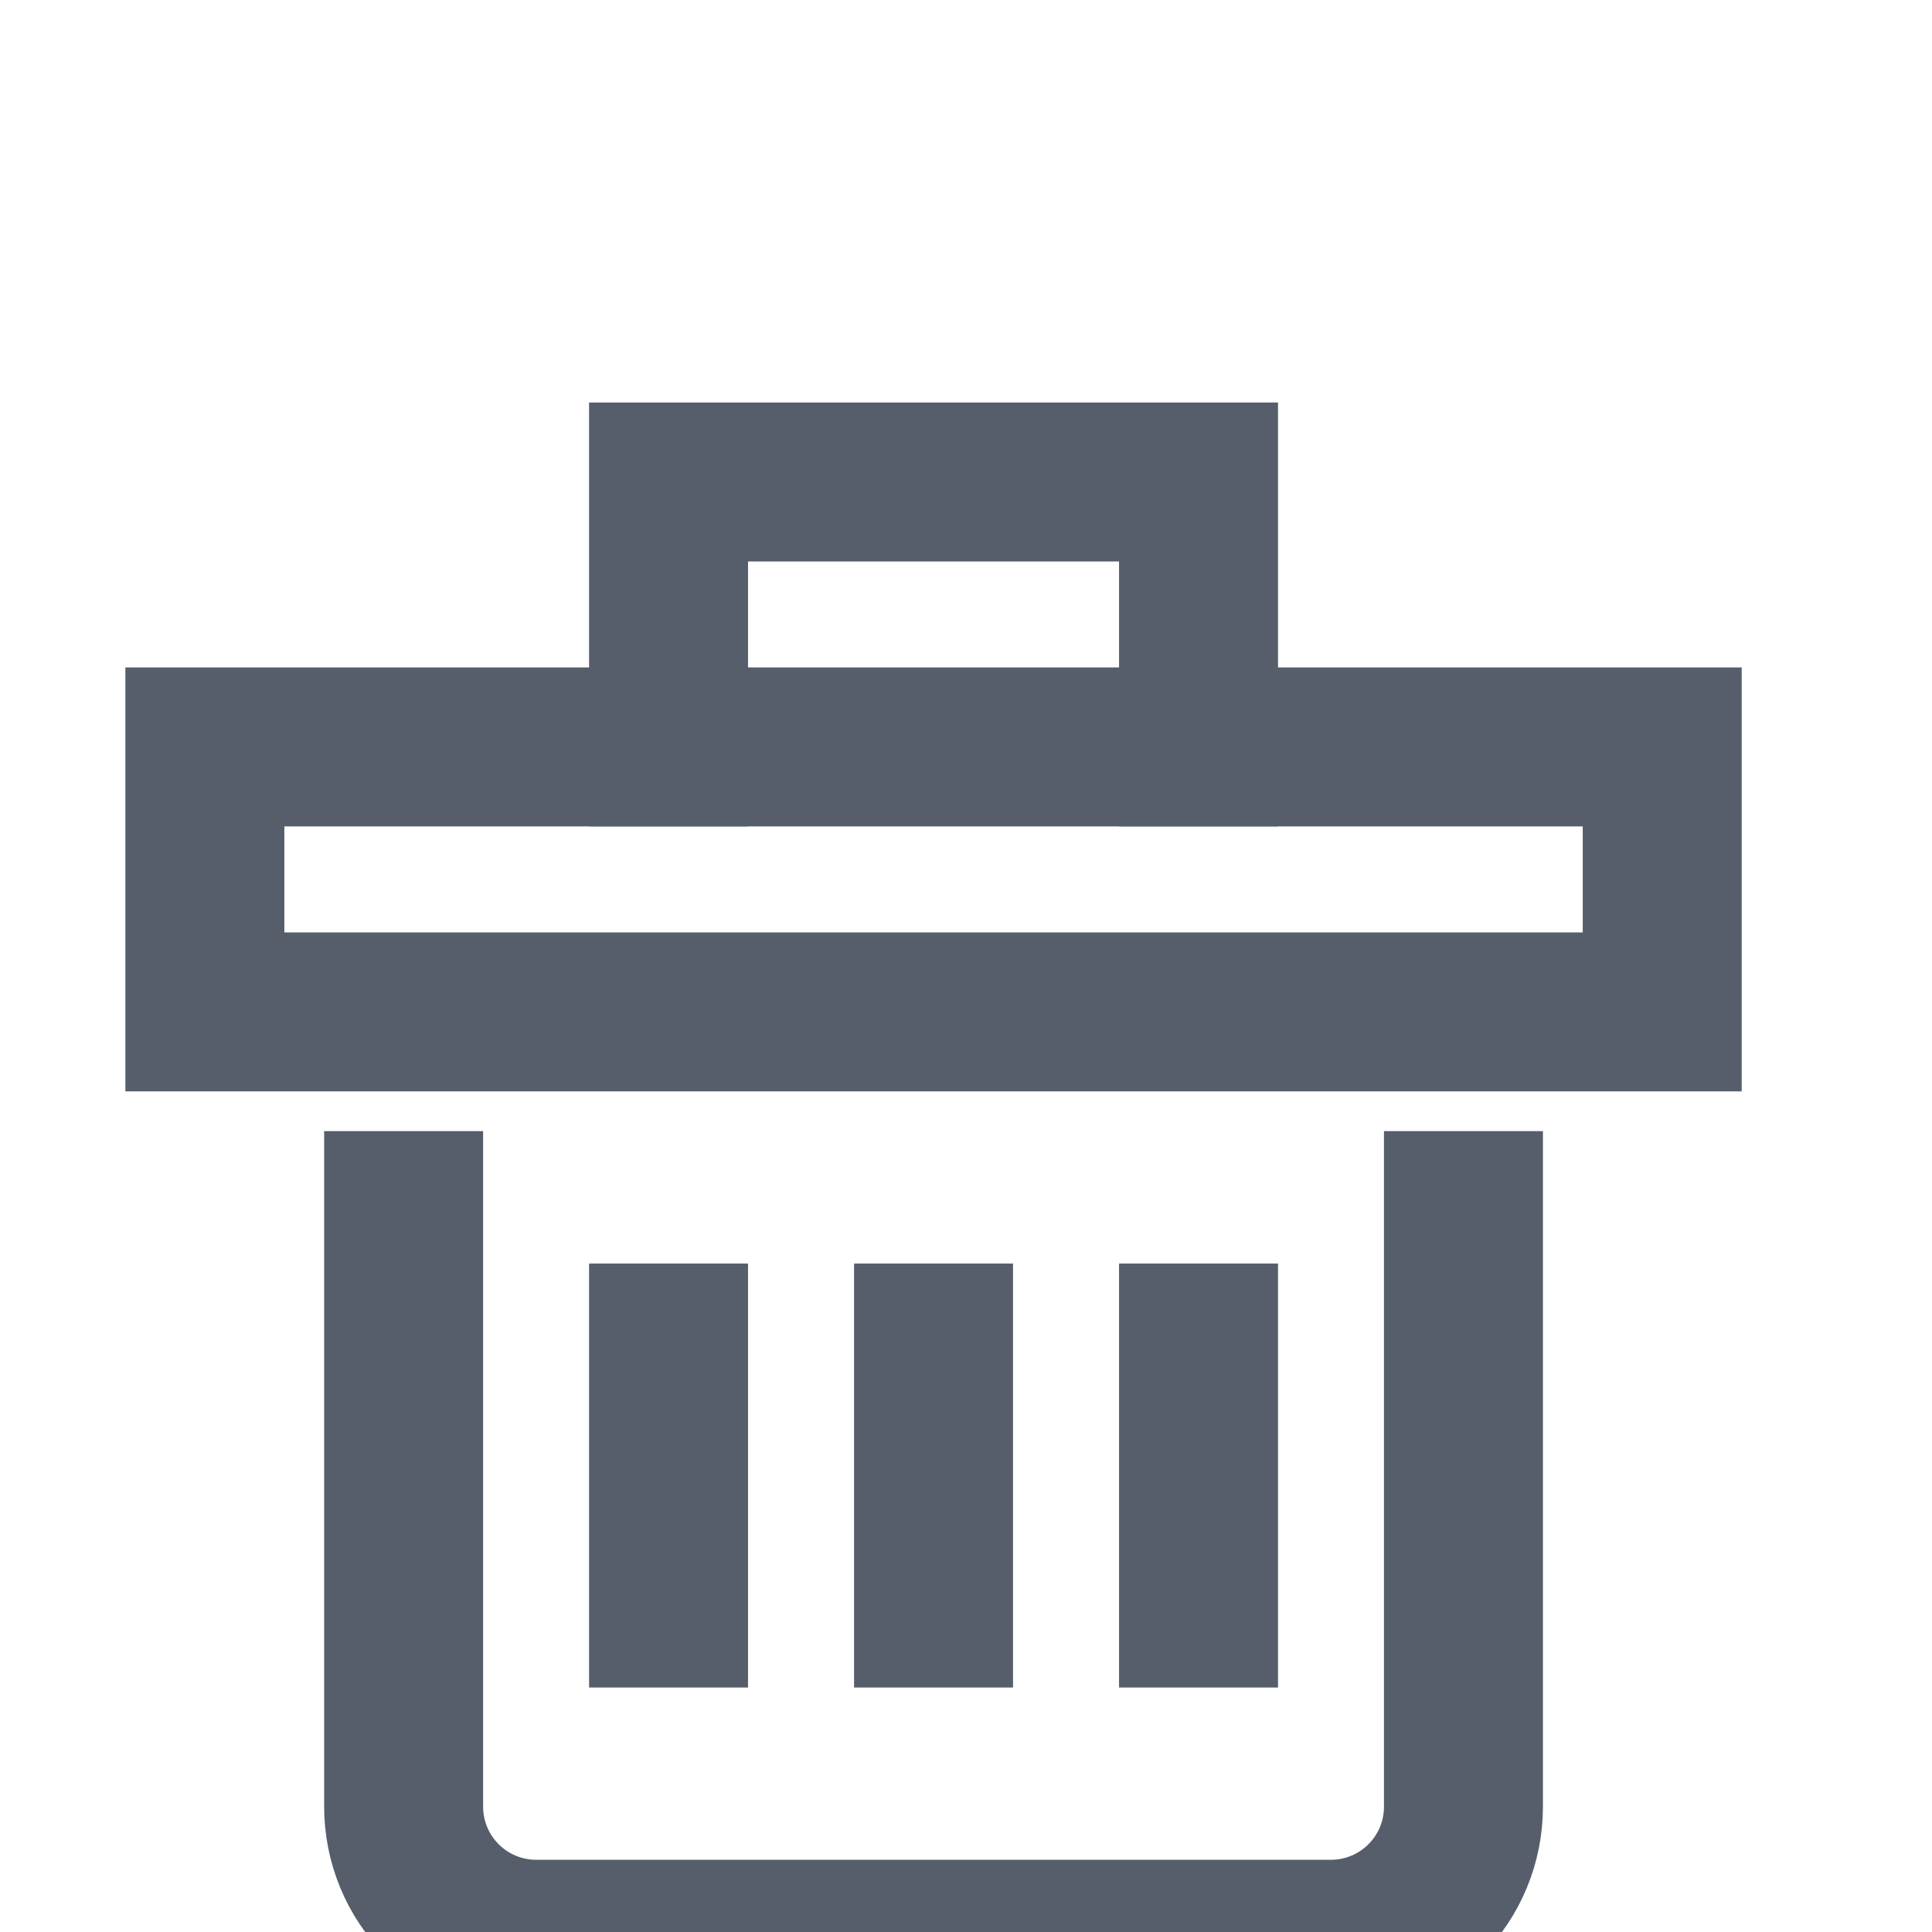<svg width="25" height="25" viewBox="0 0 25 25" fill="none" xmlns="http://www.w3.org/2000/svg">
<rect width="25" height="25" fill="#F5F5F5"/>
<g id="Group">
<g id="Checkout - Add payment method" clip-path="url(#clip0_0_1)" filter="url(#filter0_d_0_1)">
<rect width="1440" height="1635" transform="translate(-836 -221)" fill="white"/>
<g id="Container 7" filter="url(#filter1_dd_0_1)">
<rect x="-704" y="-113" width="800" height="498" rx="4" fill="white"/>
<g id="Table 1">
<g clip-path="url(#clip1_0_1)">
<g id="Row">
<g id="Frame">
<rect x="-47.86" y="-57" width="119.88" height="139.33" fill="white"/>
<rect x="-47.86" y="-57" width="119.88" height="139.33" stroke="white"/>
<g id="create">
<path id="Vector" d="M8.651 6.665V3.237L15.509 3.237V6.665" stroke="#565E6C" stroke-width="2.057" stroke-miterlimit="10" stroke-linecap="square"/>
<path id="Vector_2" d="M18.937 12.665V20.379C18.937 20.834 18.757 21.27 18.435 21.591C18.114 21.913 17.678 22.094 17.223 22.094L6.937 22.094C6.483 22.094 6.046 21.913 5.725 21.591C5.404 21.27 5.223 20.834 5.223 20.379L5.223 12.665" stroke="#565E6C" stroke-width="2.057" stroke-miterlimit="10" stroke-linecap="square"/>
<path id="Vector_3" d="M12.08 14.379V17.808" stroke="#565E6C" stroke-width="2.057" stroke-miterlimit="10" stroke-linecap="square"/>
<path id="Vector_4" d="M8.651 14.379V17.808" stroke="#565E6C" stroke-width="2.057" stroke-miterlimit="10" stroke-linecap="square"/>
<path id="Vector_5" d="M15.509 14.379V17.808" stroke="#565E6C" stroke-width="2.057" stroke-miterlimit="10" stroke-linecap="square"/>
<path id="Vector_6" d="M21.509 6.665L2.651 6.665L2.651 10.094L21.509 10.094V6.665Z" stroke="#565E6C" stroke-width="2.057" stroke-miterlimit="10" stroke-linecap="square"/>
</g>
</g>
</g>
</g>
<rect x="-680" y="-57" width="752.02" height="417.99" stroke="white"/>
</g>
</g>
</g>
</g>
<defs>
<filter id="filter0_d_0_1" x="-842" y="-224" width="1452" height="1647" filterUnits="userSpaceOnUse" color-interpolation-filters="sRGB">
<feFlood flood-opacity="0" result="BackgroundImageFix"/>
<feColorMatrix in="SourceAlpha" type="matrix" values="0 0 0 0 0 0 0 0 0 0 0 0 0 0 0 0 0 0 127 0" result="hardAlpha"/>
<feOffset dy="3"/>
<feGaussianBlur stdDeviation="3"/>
<feColorMatrix type="matrix" values="0 0 0 0 0.071 0 0 0 0 0.059 0 0 0 0 0.157 0 0 0 0.12 0"/>
<feBlend mode="normal" in2="BackgroundImageFix" result="effect1_dropShadow_0_1"/>
<feBlend mode="normal" in="SourceGraphic" in2="effect1_dropShadow_0_1" result="shape"/>
</filter>
<filter id="filter1_dd_0_1" x="-706" y="-115" width="804" height="502" filterUnits="userSpaceOnUse" color-interpolation-filters="sRGB">
<feFlood flood-opacity="0" result="BackgroundImageFix"/>
<feColorMatrix in="SourceAlpha" type="matrix" values="0 0 0 0 0 0 0 0 0 0 0 0 0 0 0 0 0 0 127 0" result="hardAlpha"/>
<feOffset/>
<feGaussianBlur stdDeviation="0.5"/>
<feColorMatrix type="matrix" values="0 0 0 0 0.09 0 0 0 0 0.102 0 0 0 0 0.122 0 0 0 0.07 0"/>
<feBlend mode="normal" in2="BackgroundImageFix" result="effect1_dropShadow_0_1"/>
<feColorMatrix in="SourceAlpha" type="matrix" values="0 0 0 0 0 0 0 0 0 0 0 0 0 0 0 0 0 0 127 0" result="hardAlpha"/>
<feOffset/>
<feGaussianBlur stdDeviation="1"/>
<feColorMatrix type="matrix" values="0 0 0 0 0.09 0 0 0 0 0.102 0 0 0 0 0.122 0 0 0 0.12 0"/>
<feBlend mode="normal" in2="effect1_dropShadow_0_1" result="effect2_dropShadow_0_1"/>
<feBlend mode="normal" in="SourceGraphic" in2="effect2_dropShadow_0_1" result="shape"/>
</filter>
<clipPath id="clip0_0_1">
<rect width="1440" height="1635" fill="white" transform="translate(-836 -221)"/>
</clipPath>
<clipPath id="clip1_0_1">
<rect x="-680" y="-57" width="752.02" height="417.99" fill="white"/>
</clipPath>
</defs>
</svg>
